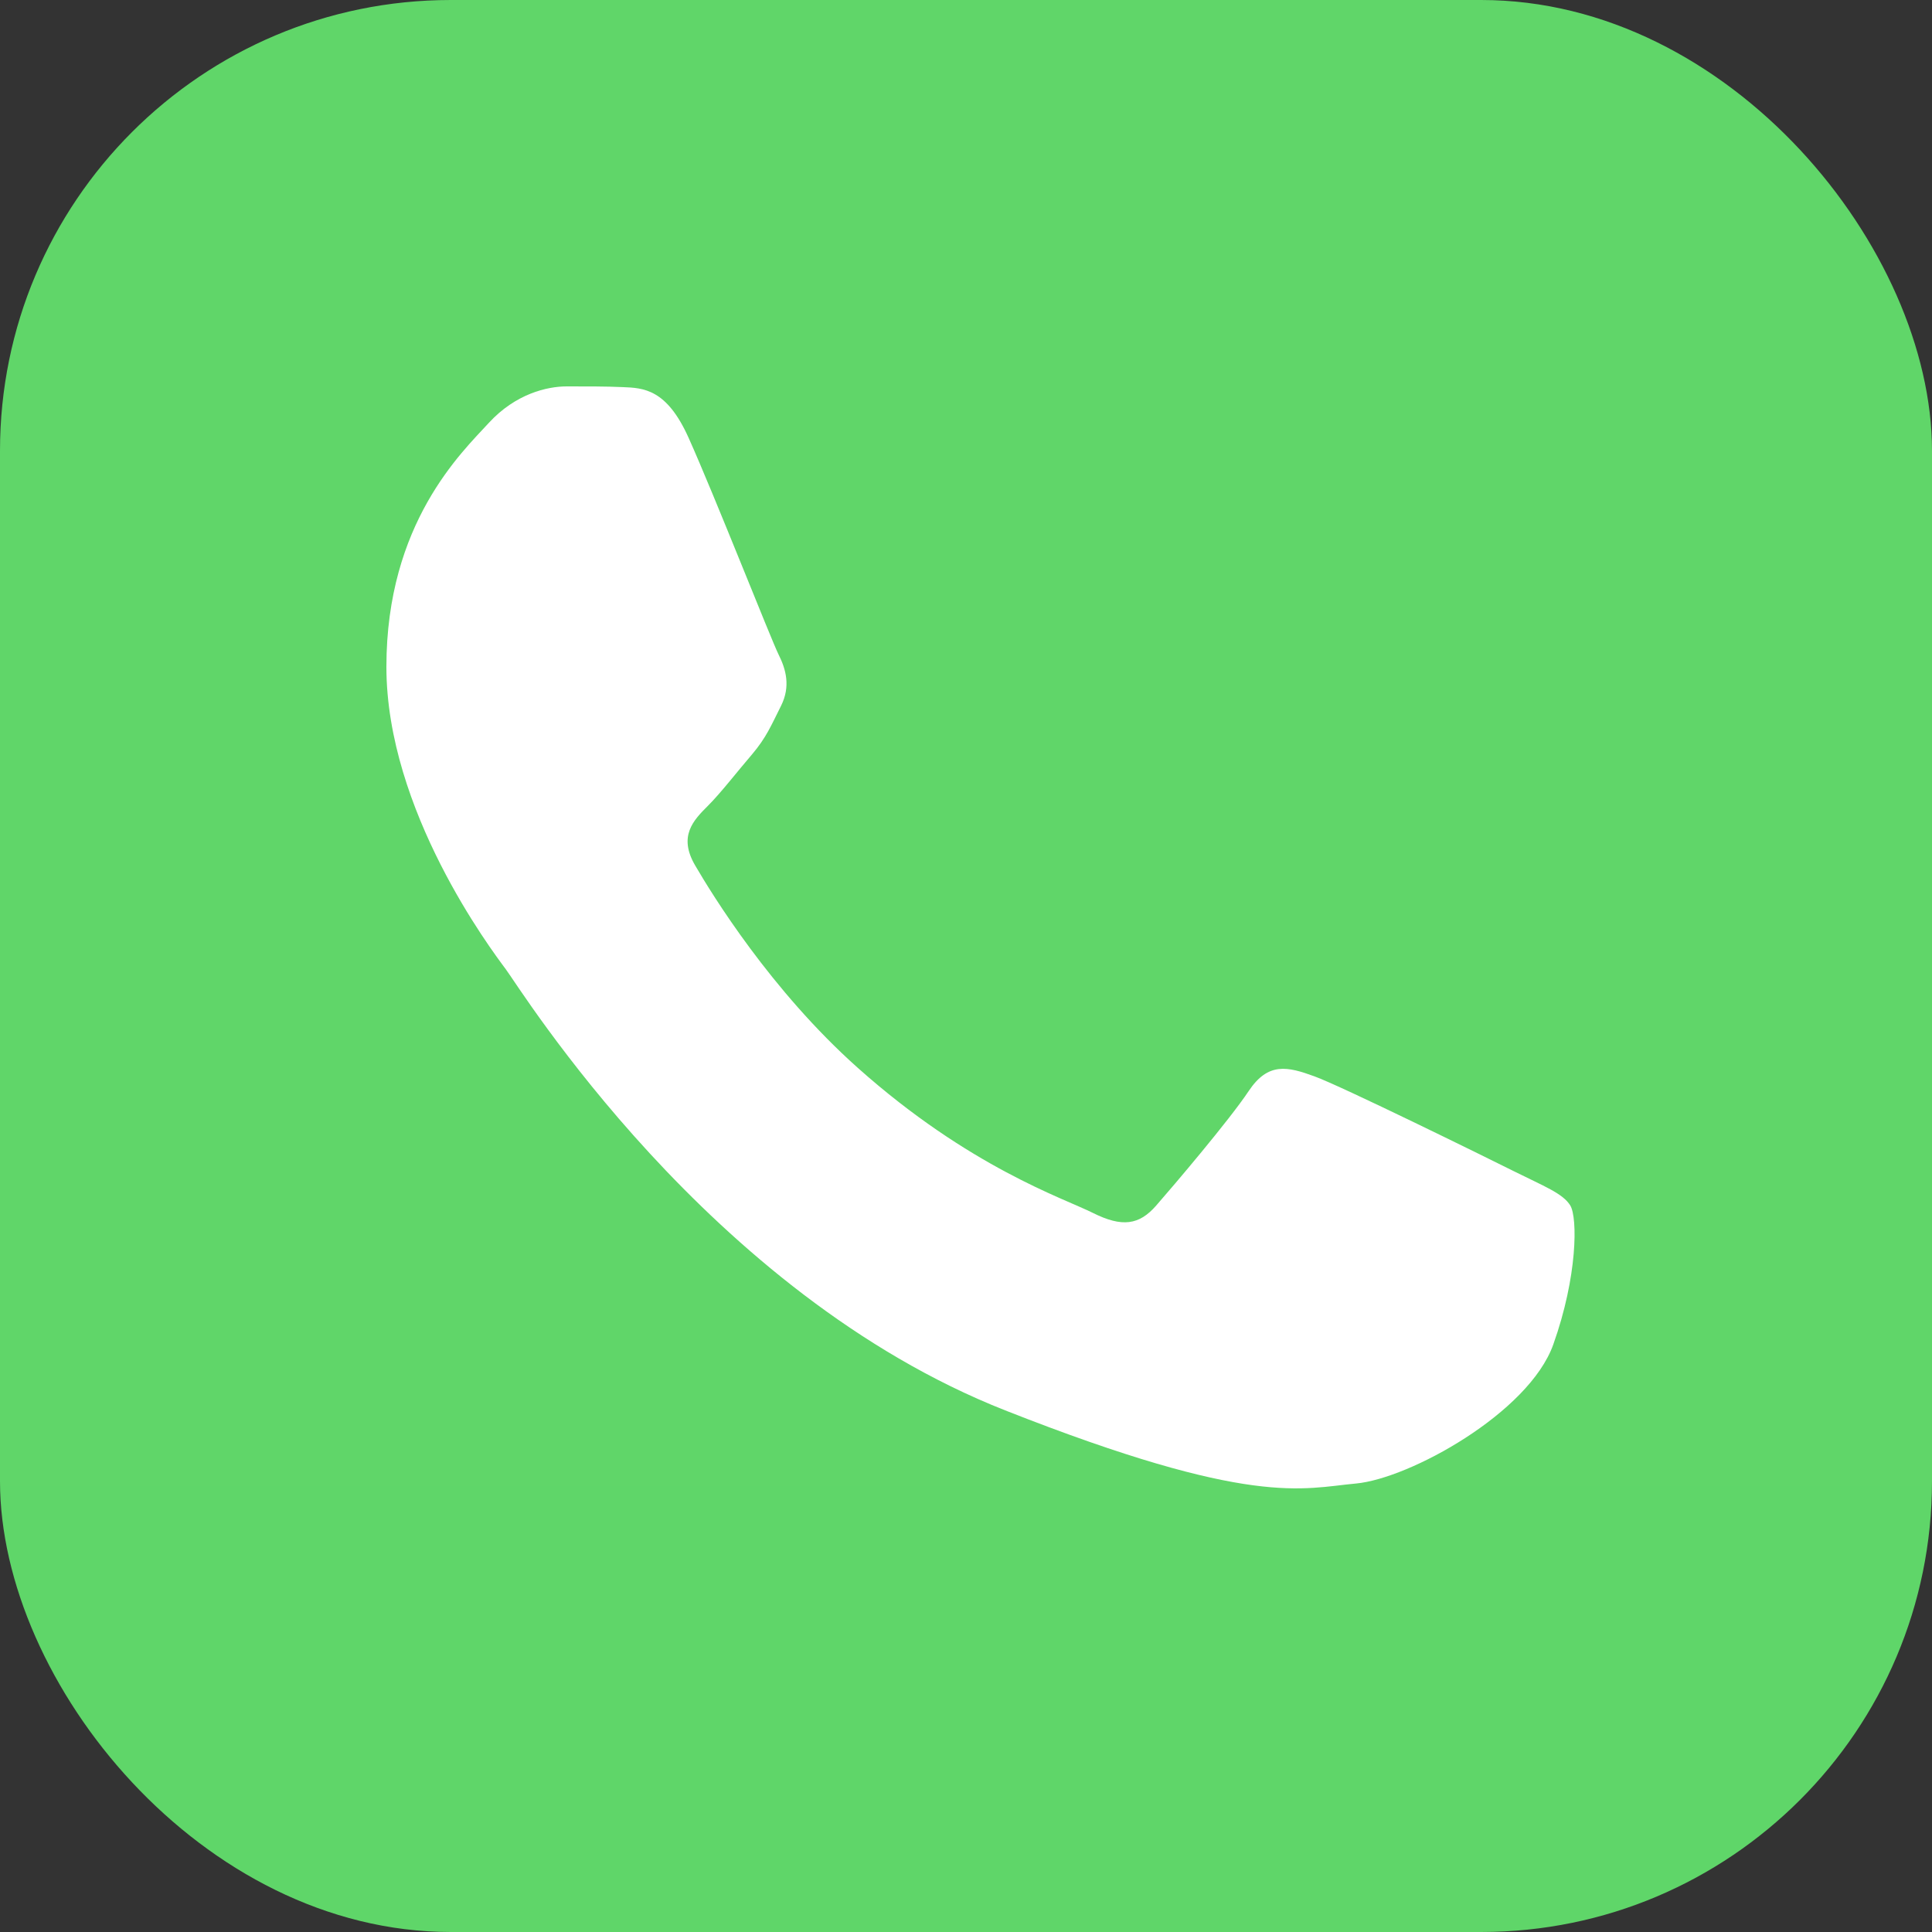 <svg width="30" height="30" viewBox="0 0 30 30" fill="none" xmlns="http://www.w3.org/2000/svg">
<rect x="0" y="0" width="30" height="30" fill="#333333" stroke="none"/>
<g clip-path="url(#clip0_23_3270)">
<rect width="30" height="30" rx="7" fill="url(#paint0_linear_23_3270)"/>
<path d="M10.691 6.795C10.351 6.039 9.993 6.024 9.669 6.011C9.404 5.999 9.102 6 8.799 6C8.497 6 8.005 6.114 7.589 6.568C7.173 7.022 6 8.12 6 10.354C6 12.587 7.627 14.745 7.853 15.049C8.081 15.351 10.994 20.081 15.608 21.9C19.442 23.412 20.223 23.112 21.055 23.036C21.887 22.96 23.741 21.938 24.119 20.878C24.497 19.818 24.497 18.91 24.384 18.72C24.27 18.531 23.968 18.417 23.514 18.19C23.06 17.963 20.828 16.865 20.412 16.714C19.996 16.562 19.693 16.487 19.39 16.941C19.088 17.395 18.218 18.417 17.953 18.72C17.689 19.023 17.424 19.061 16.97 18.834C16.516 18.606 15.054 18.128 13.319 16.581C11.97 15.378 11.059 13.892 10.794 13.438C10.529 12.984 10.766 12.738 10.993 12.512C11.197 12.308 11.447 11.982 11.675 11.717C11.901 11.451 11.976 11.262 12.128 10.96C12.279 10.657 12.204 10.392 12.09 10.164C11.976 9.937 11.094 7.692 10.691 6.795Z" fill="white"/>
</g>
<defs>
<linearGradient id="paint0_linear_23_3270" x1="1500" y1="3000" x2="1500" y2="0" gradientUnits="userSpaceOnUse">
<stop stop-color="#1FAF38"/>
<stop offset="1" stop-color="#60D669"/>
</linearGradient>
<clipPath id="clip0_23_3270">
<rect width="30" height="30" fill="white"/>
</clipPath>
</defs>
</svg>

